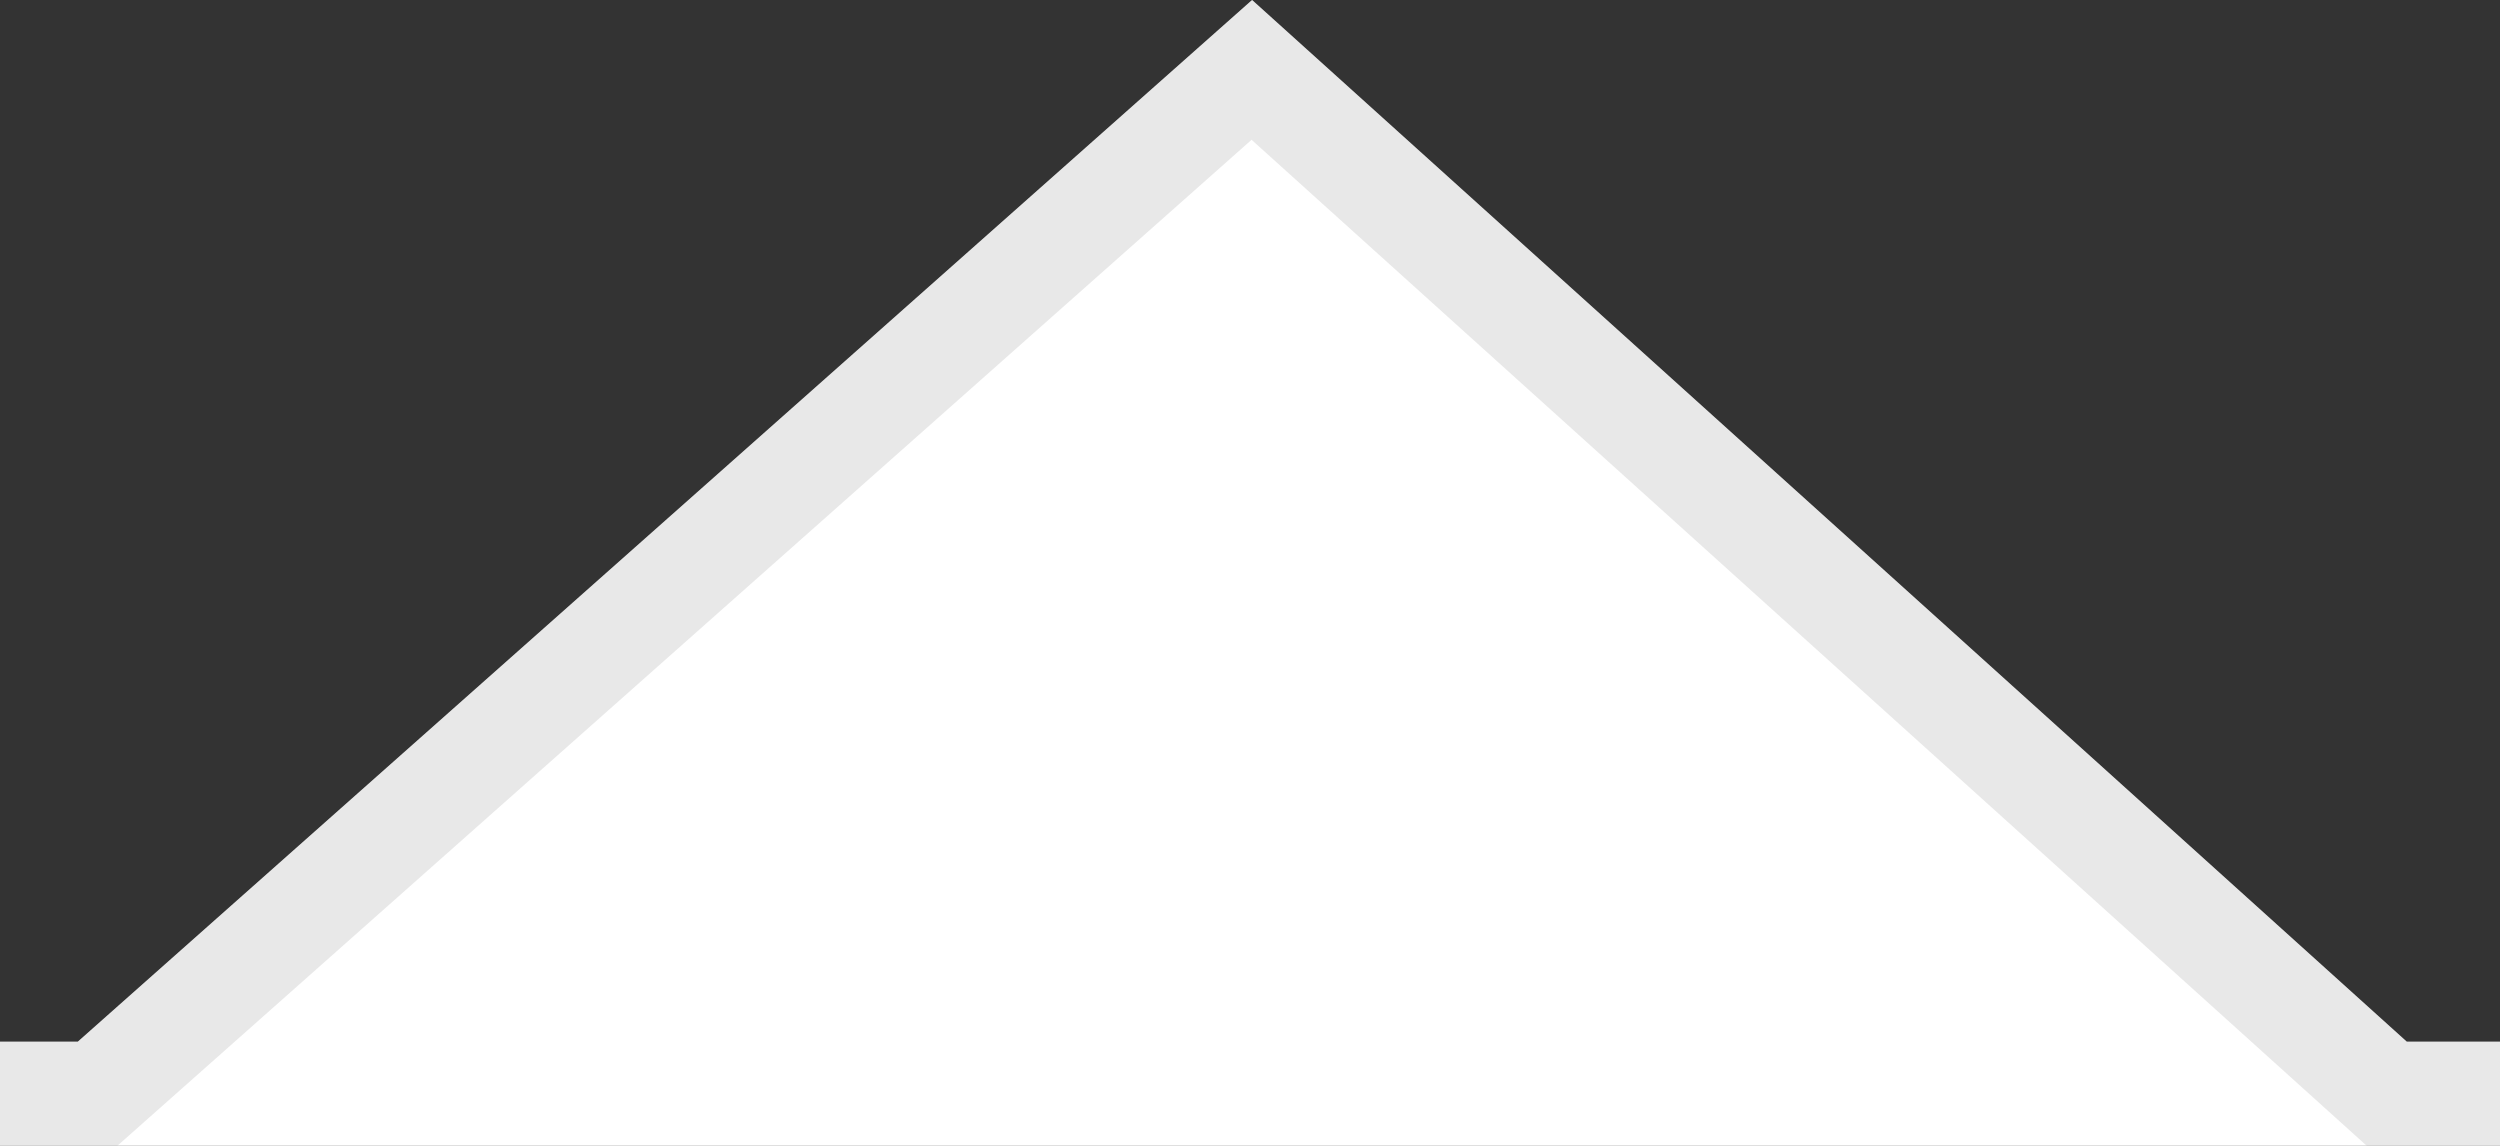<svg xmlns="http://www.w3.org/2000/svg" xmlns:xlink="http://www.w3.org/1999/xlink" width="24" height="11" viewBox="0 0 24 11">
  <rect x="0" y="0" width="24" height="11" fill="#333333" stroke="none"/>
  <defs>
    <clipPath id="clip-path">
      <rect id="Rectangle_1374" data-name="Rectangle 1374" width="24" height="11" transform="translate(-9622 11914)" fill="#fff"/>
    </clipPath>
  </defs>
  <g id="dropdown-pointer" transform="translate(9622 -11914)" clip-path="url(#clip-path)">
    <g id="Path_6273" data-name="Path 6273" transform="translate(-9935 11924)" fill="#fff">
      <path d="M2.7,0H313.747L325.02-10,336.105,0H1097.3a2.863,2.863,0,0,1,2.7,3V275a2.863,2.863,0,0,1-2.7,3H2.7A2.863,2.863,0,0,1,0,275V3A2.863,2.863,0,0,1,2.7,0Z" stroke="none"/>
      <path d="M 325.015 -8.658 L 314.126 1 L 2.703 1 C 1.764 1 1 1.897 1 3 L 1 275 C 1 276.103 1.764 277 2.703 277 L 1097.297 277 C 1098.236 277 1099 276.103 1099 275 L 1099 3 C 1099 1.897 1098.236 1 1097.297 1 L 335.721 1 L 325.015 -8.658 M 325.02 -10 L 336.105 0 L 1097.297 0 C 1098.79 0 1100 1.343 1100 3 L 1100 275 C 1100 276.657 1098.79 278 1097.297 278 L 2.703 278 C 1.21 278 0 276.657 0 275 L 0 3 C 0 1.343 1.21 0 2.703 0 L 313.747 0 L 325.02 -10 Z" stroke="none" fill="rgba(178,178,178,0.3)"/>
    </g>
  </g>
</svg>
